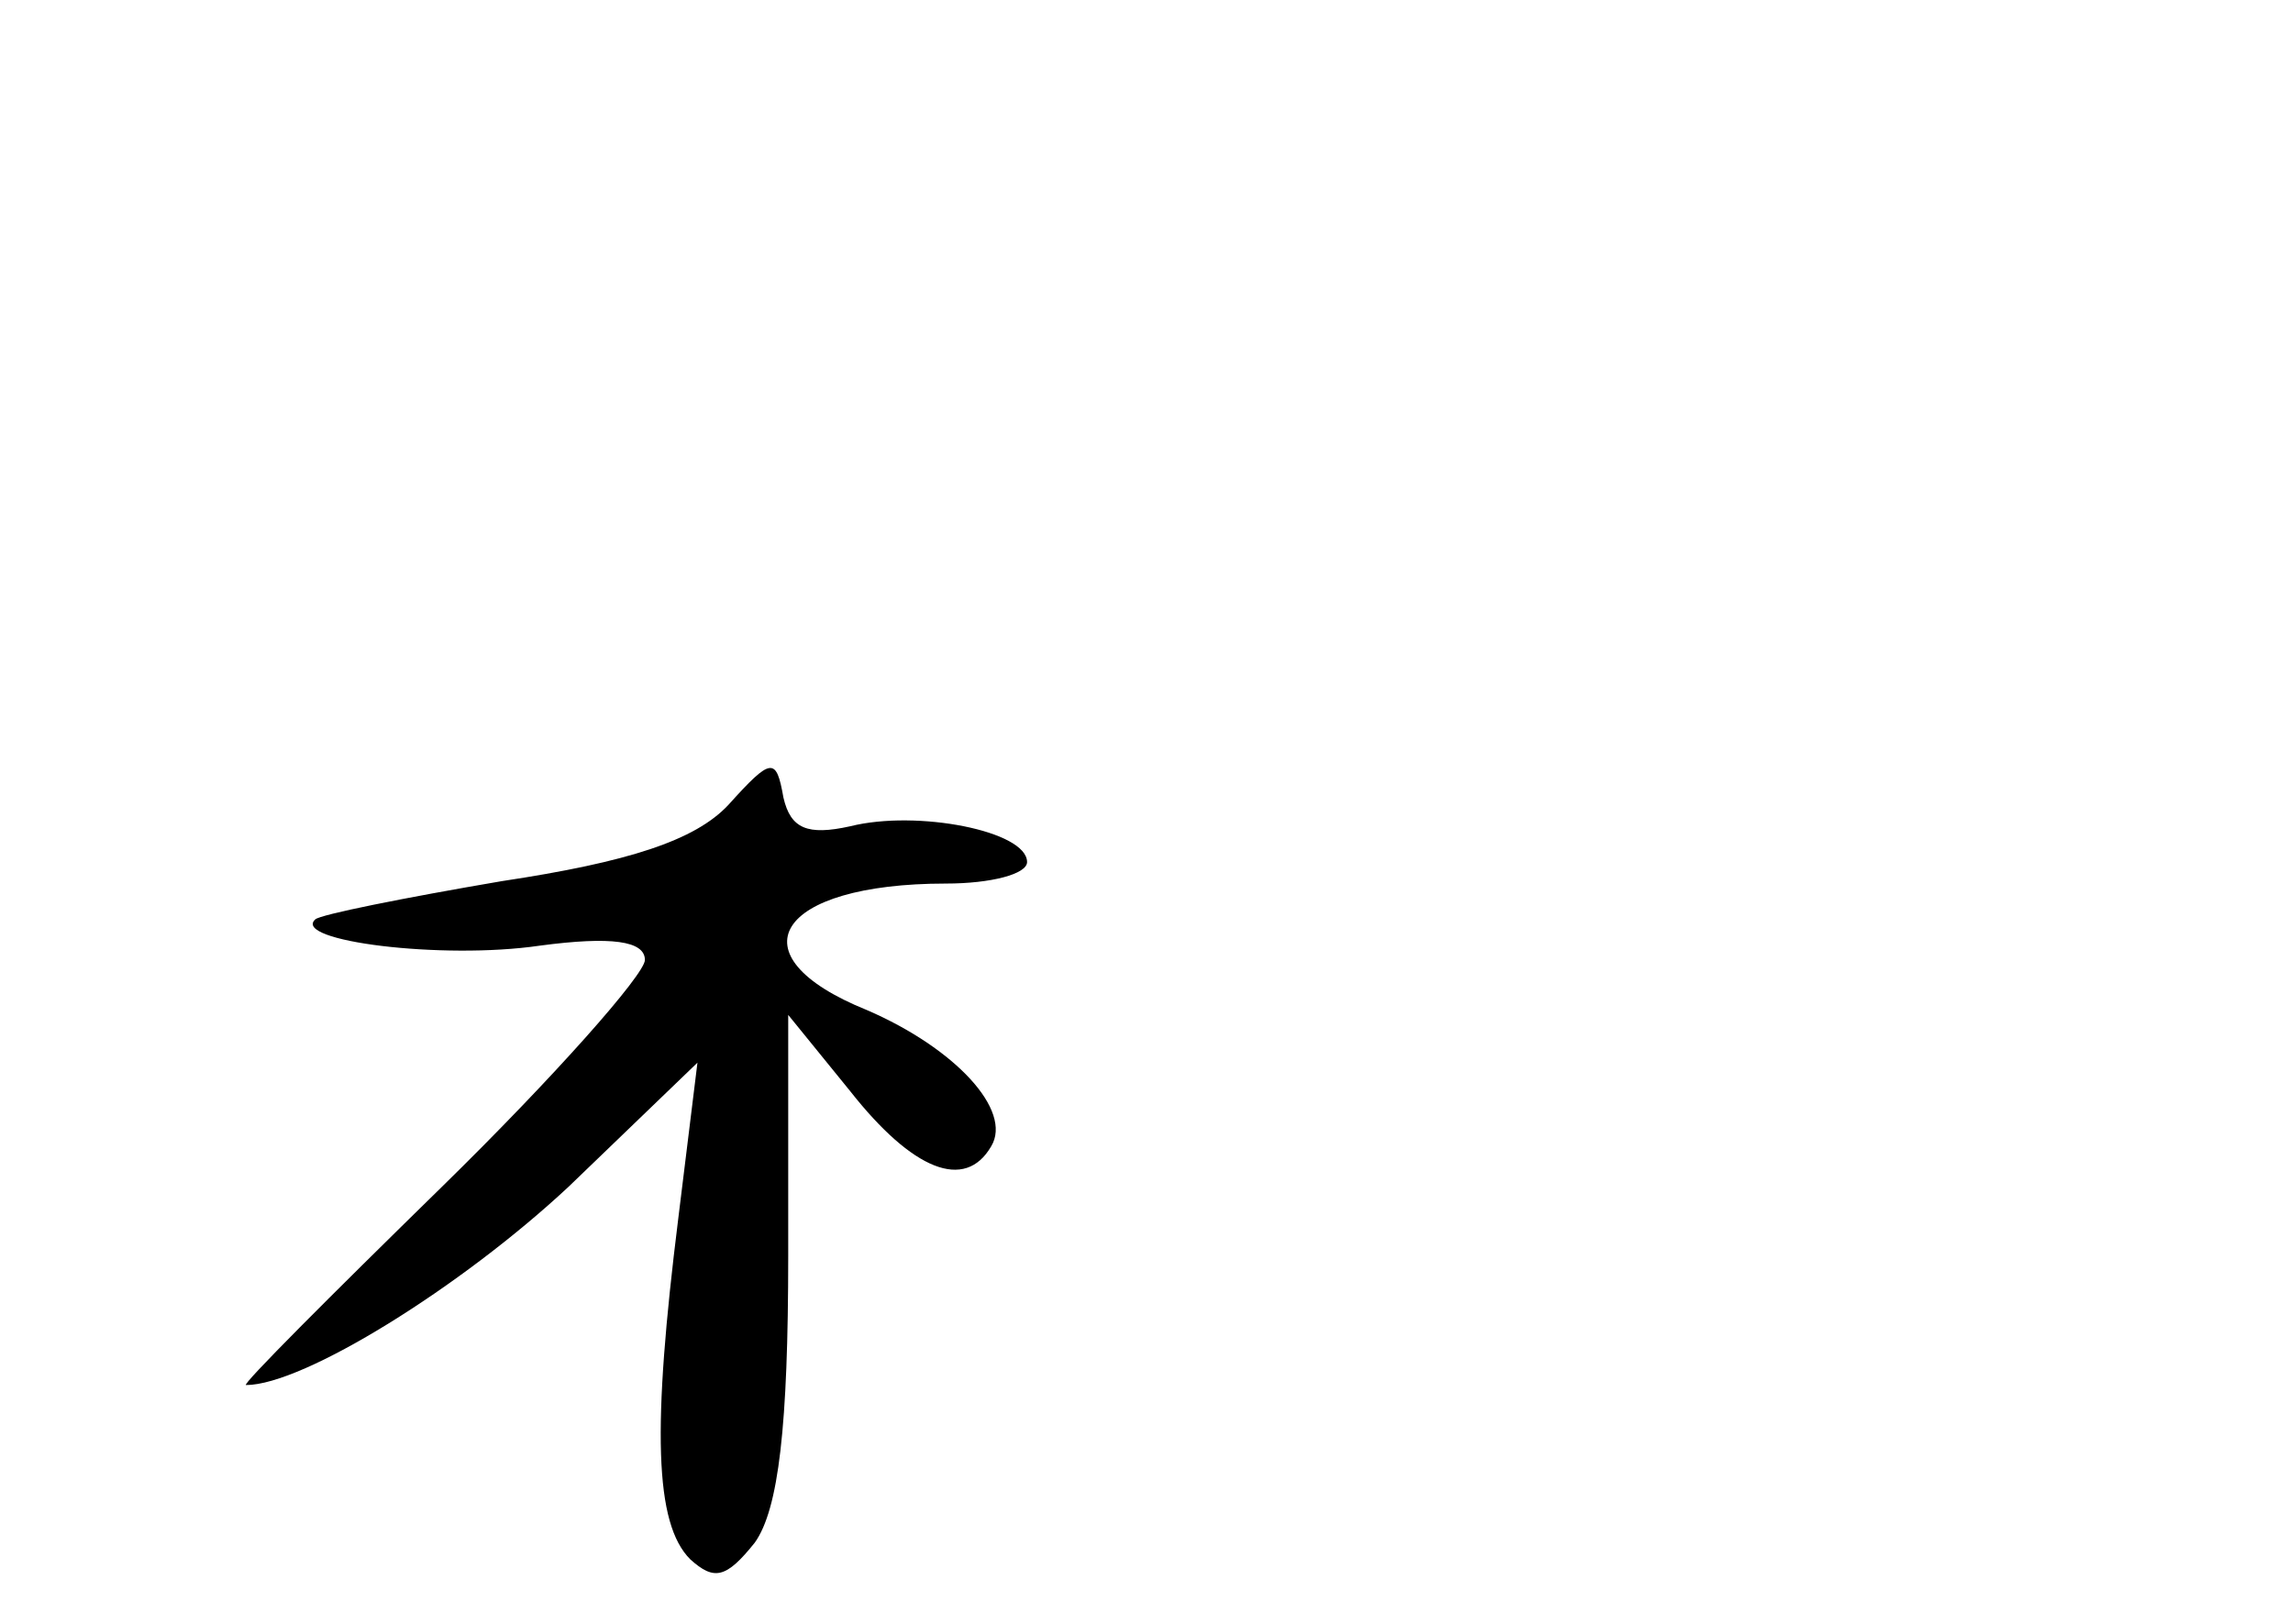 <?xml version="1.0" standalone="no"?>
<!DOCTYPE svg PUBLIC "-//W3C//DTD SVG 20010904//EN"
 "http://www.w3.org/TR/2001/REC-SVG-20010904/DTD/svg10.dtd">
<svg version="1.0" xmlns="http://www.w3.org/2000/svg"
 width="96pt" height="68pt" viewBox="0 0 96 68"
 preserveAspectRatio="xMidYMid meet">
<g transform="translate(0,68) scale(0.1,-0.1)"
fill="#000000" stroke="none">
<path d="M305 343 c-14 -15 -42 -24 -95 -32 -41 -7 -76 -14 -78 -16 -10 -9 53
-17 94 -11 30 4 44 2 44 -6 0 -6 -38 -49 -85 -95 -47 -46 -84 -83 -82 -83 24
0 90 41 135 83 l54 52 -8 -65 c-11 -88 -10 -128 5 -143 10 -9 15 -8 27 7 10
14 14 49 14 120 l0 101 26 -32 c26 -33 48 -42 59 -23 9 15 -15 41 -52 57 -57
23 -38 53 33 53 19 0 34 4 34 9 0 13 -46 22 -74 15 -18 -4 -25 -1 -28 12 -3
17 -5 17 -23 -3z"/>
</g>
</svg>
